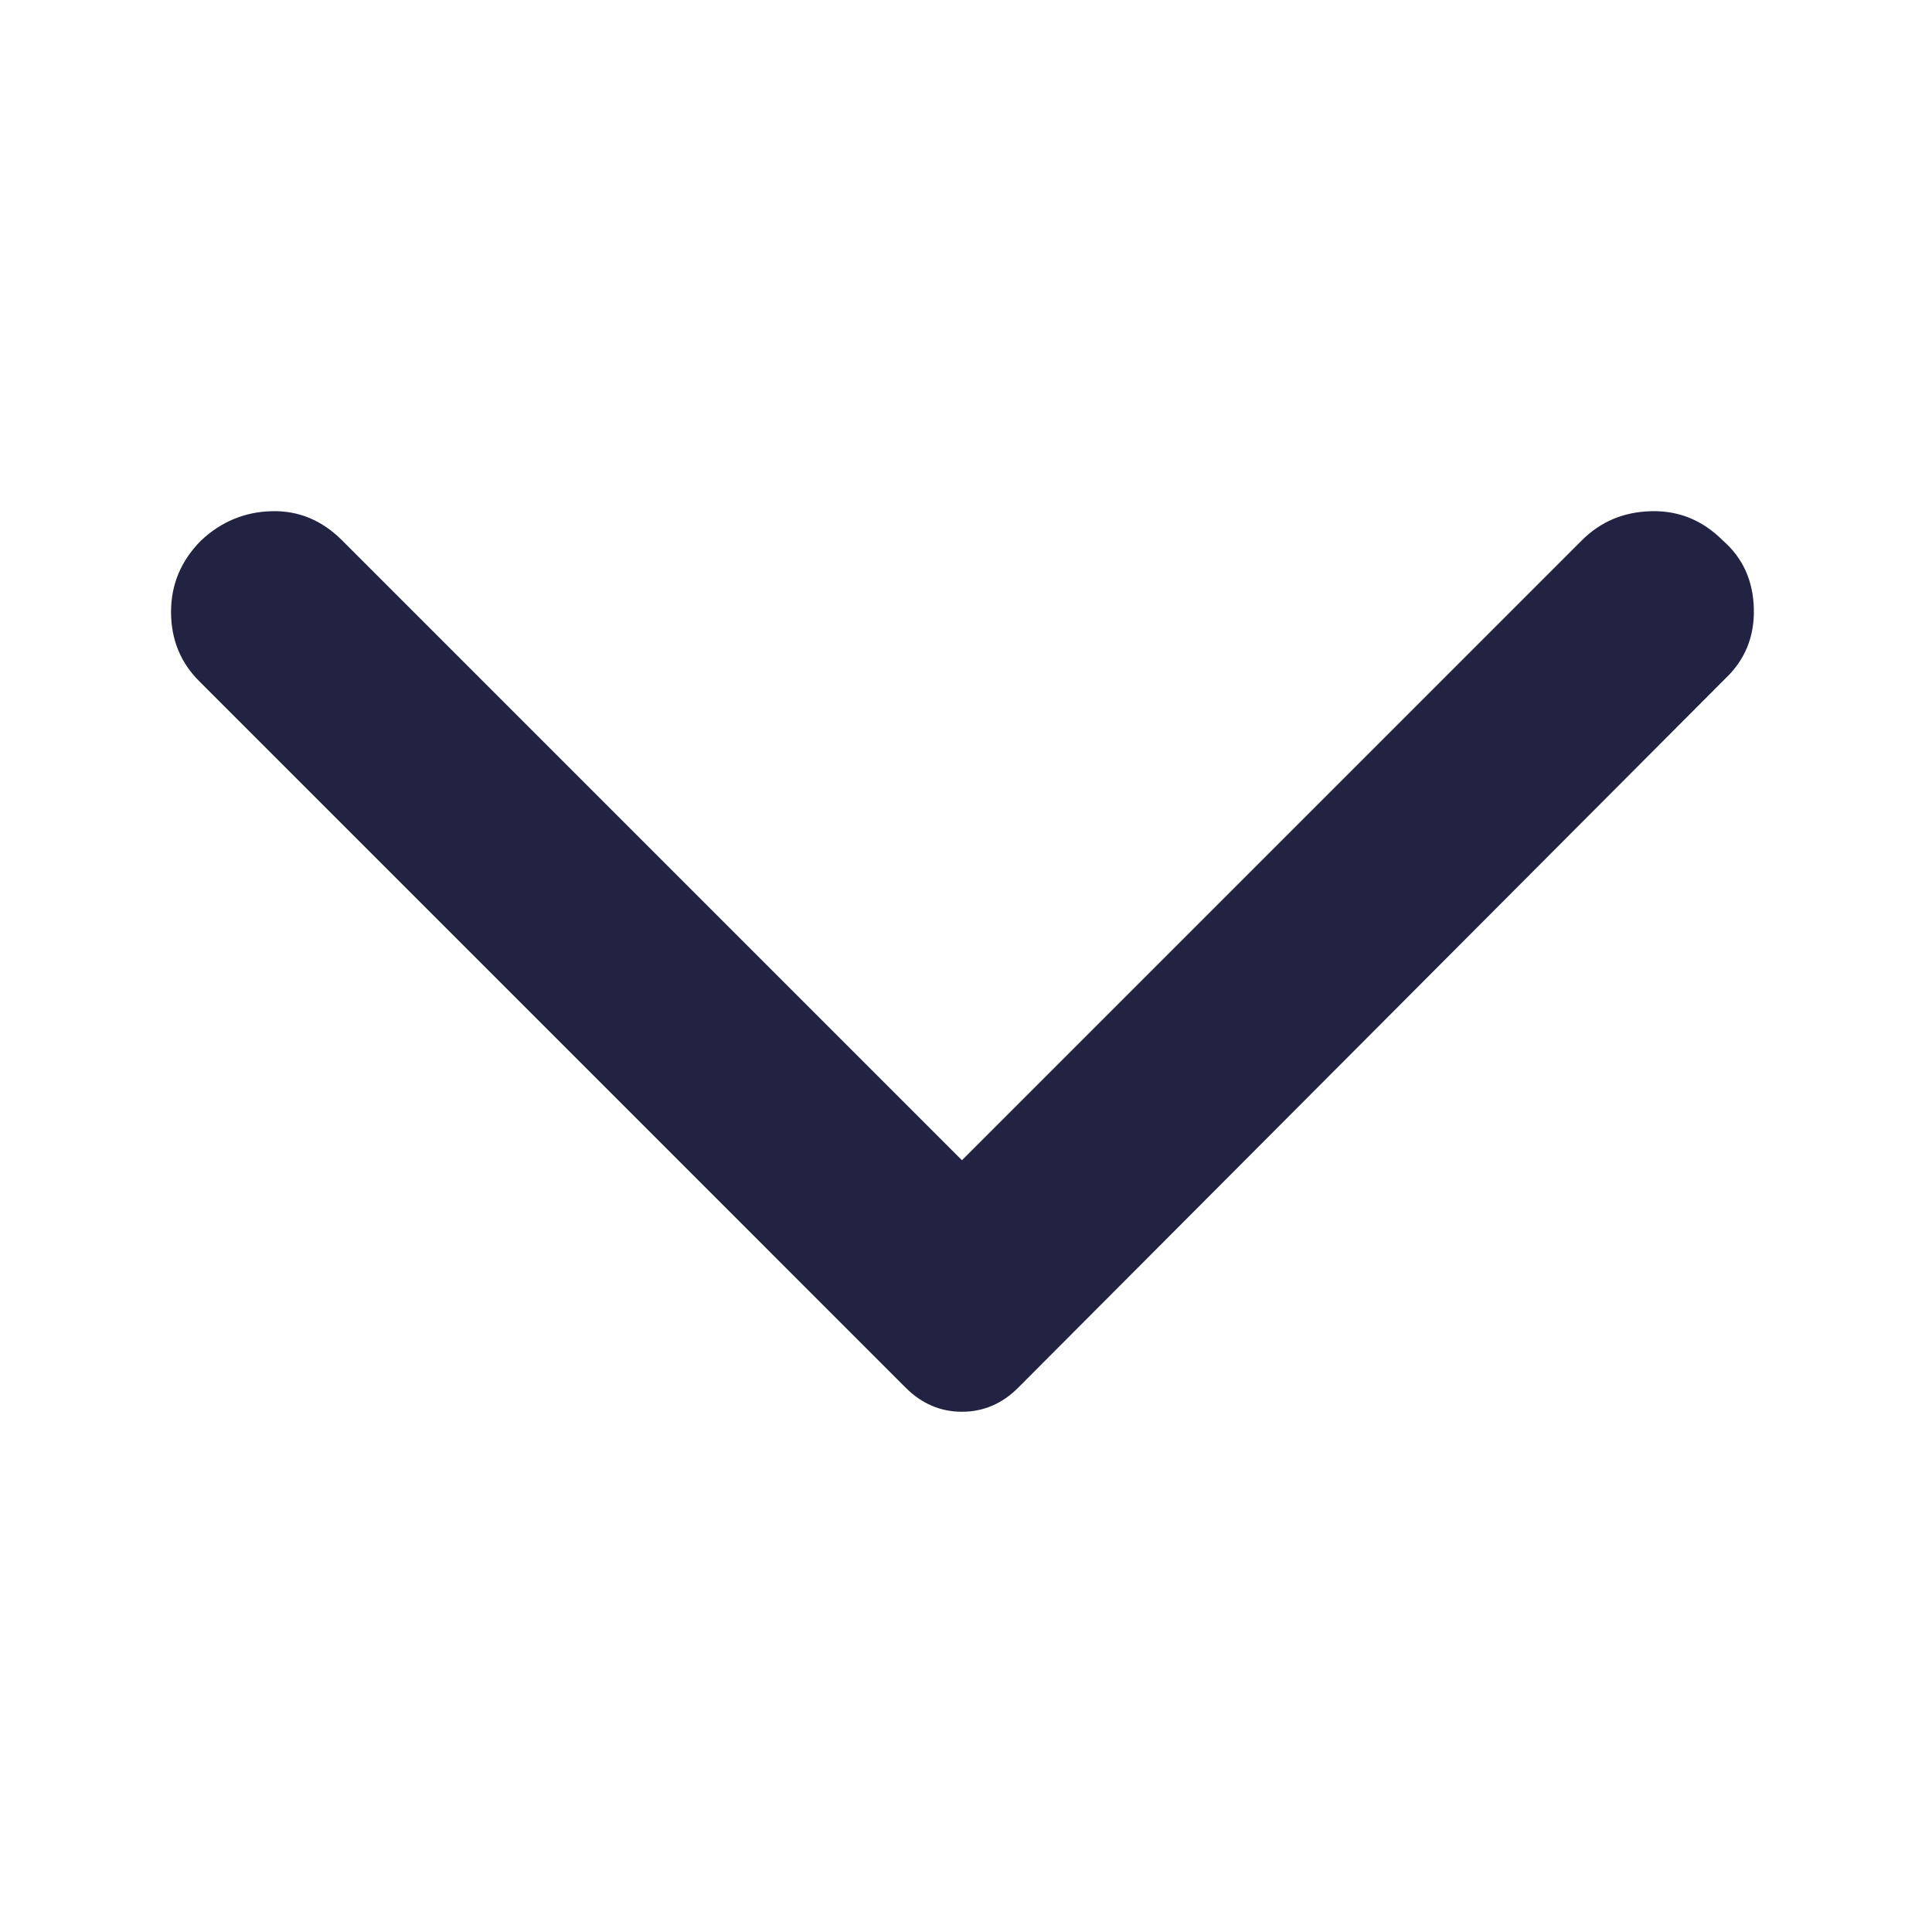 <svg width="32" height="32" viewBox="0 0 32 32" fill="none" xmlns="http://www.w3.org/2000/svg">
<path d="M3.333 8.95C3.666 8.639 4.055 8.478 4.5 8.467C4.944 8.455 5.333 8.617 5.666 8.95L15.933 19.217L26.2 8.95C26.511 8.639 26.894 8.478 27.349 8.467C27.805 8.455 28.2 8.617 28.533 8.95C28.866 9.239 29.038 9.617 29.049 10.083C29.061 10.55 28.899 10.939 28.566 11.25L16.866 22.983C16.733 23.117 16.588 23.217 16.433 23.283C16.277 23.35 16.111 23.383 15.933 23.383C15.755 23.383 15.588 23.35 15.433 23.283C15.277 23.217 15.133 23.117 14.999 22.983L3.3 11.283C2.988 10.972 2.833 10.589 2.833 10.133C2.833 9.678 3 9.283 3.333 8.95Z" fill="#222343"/>
</svg>
